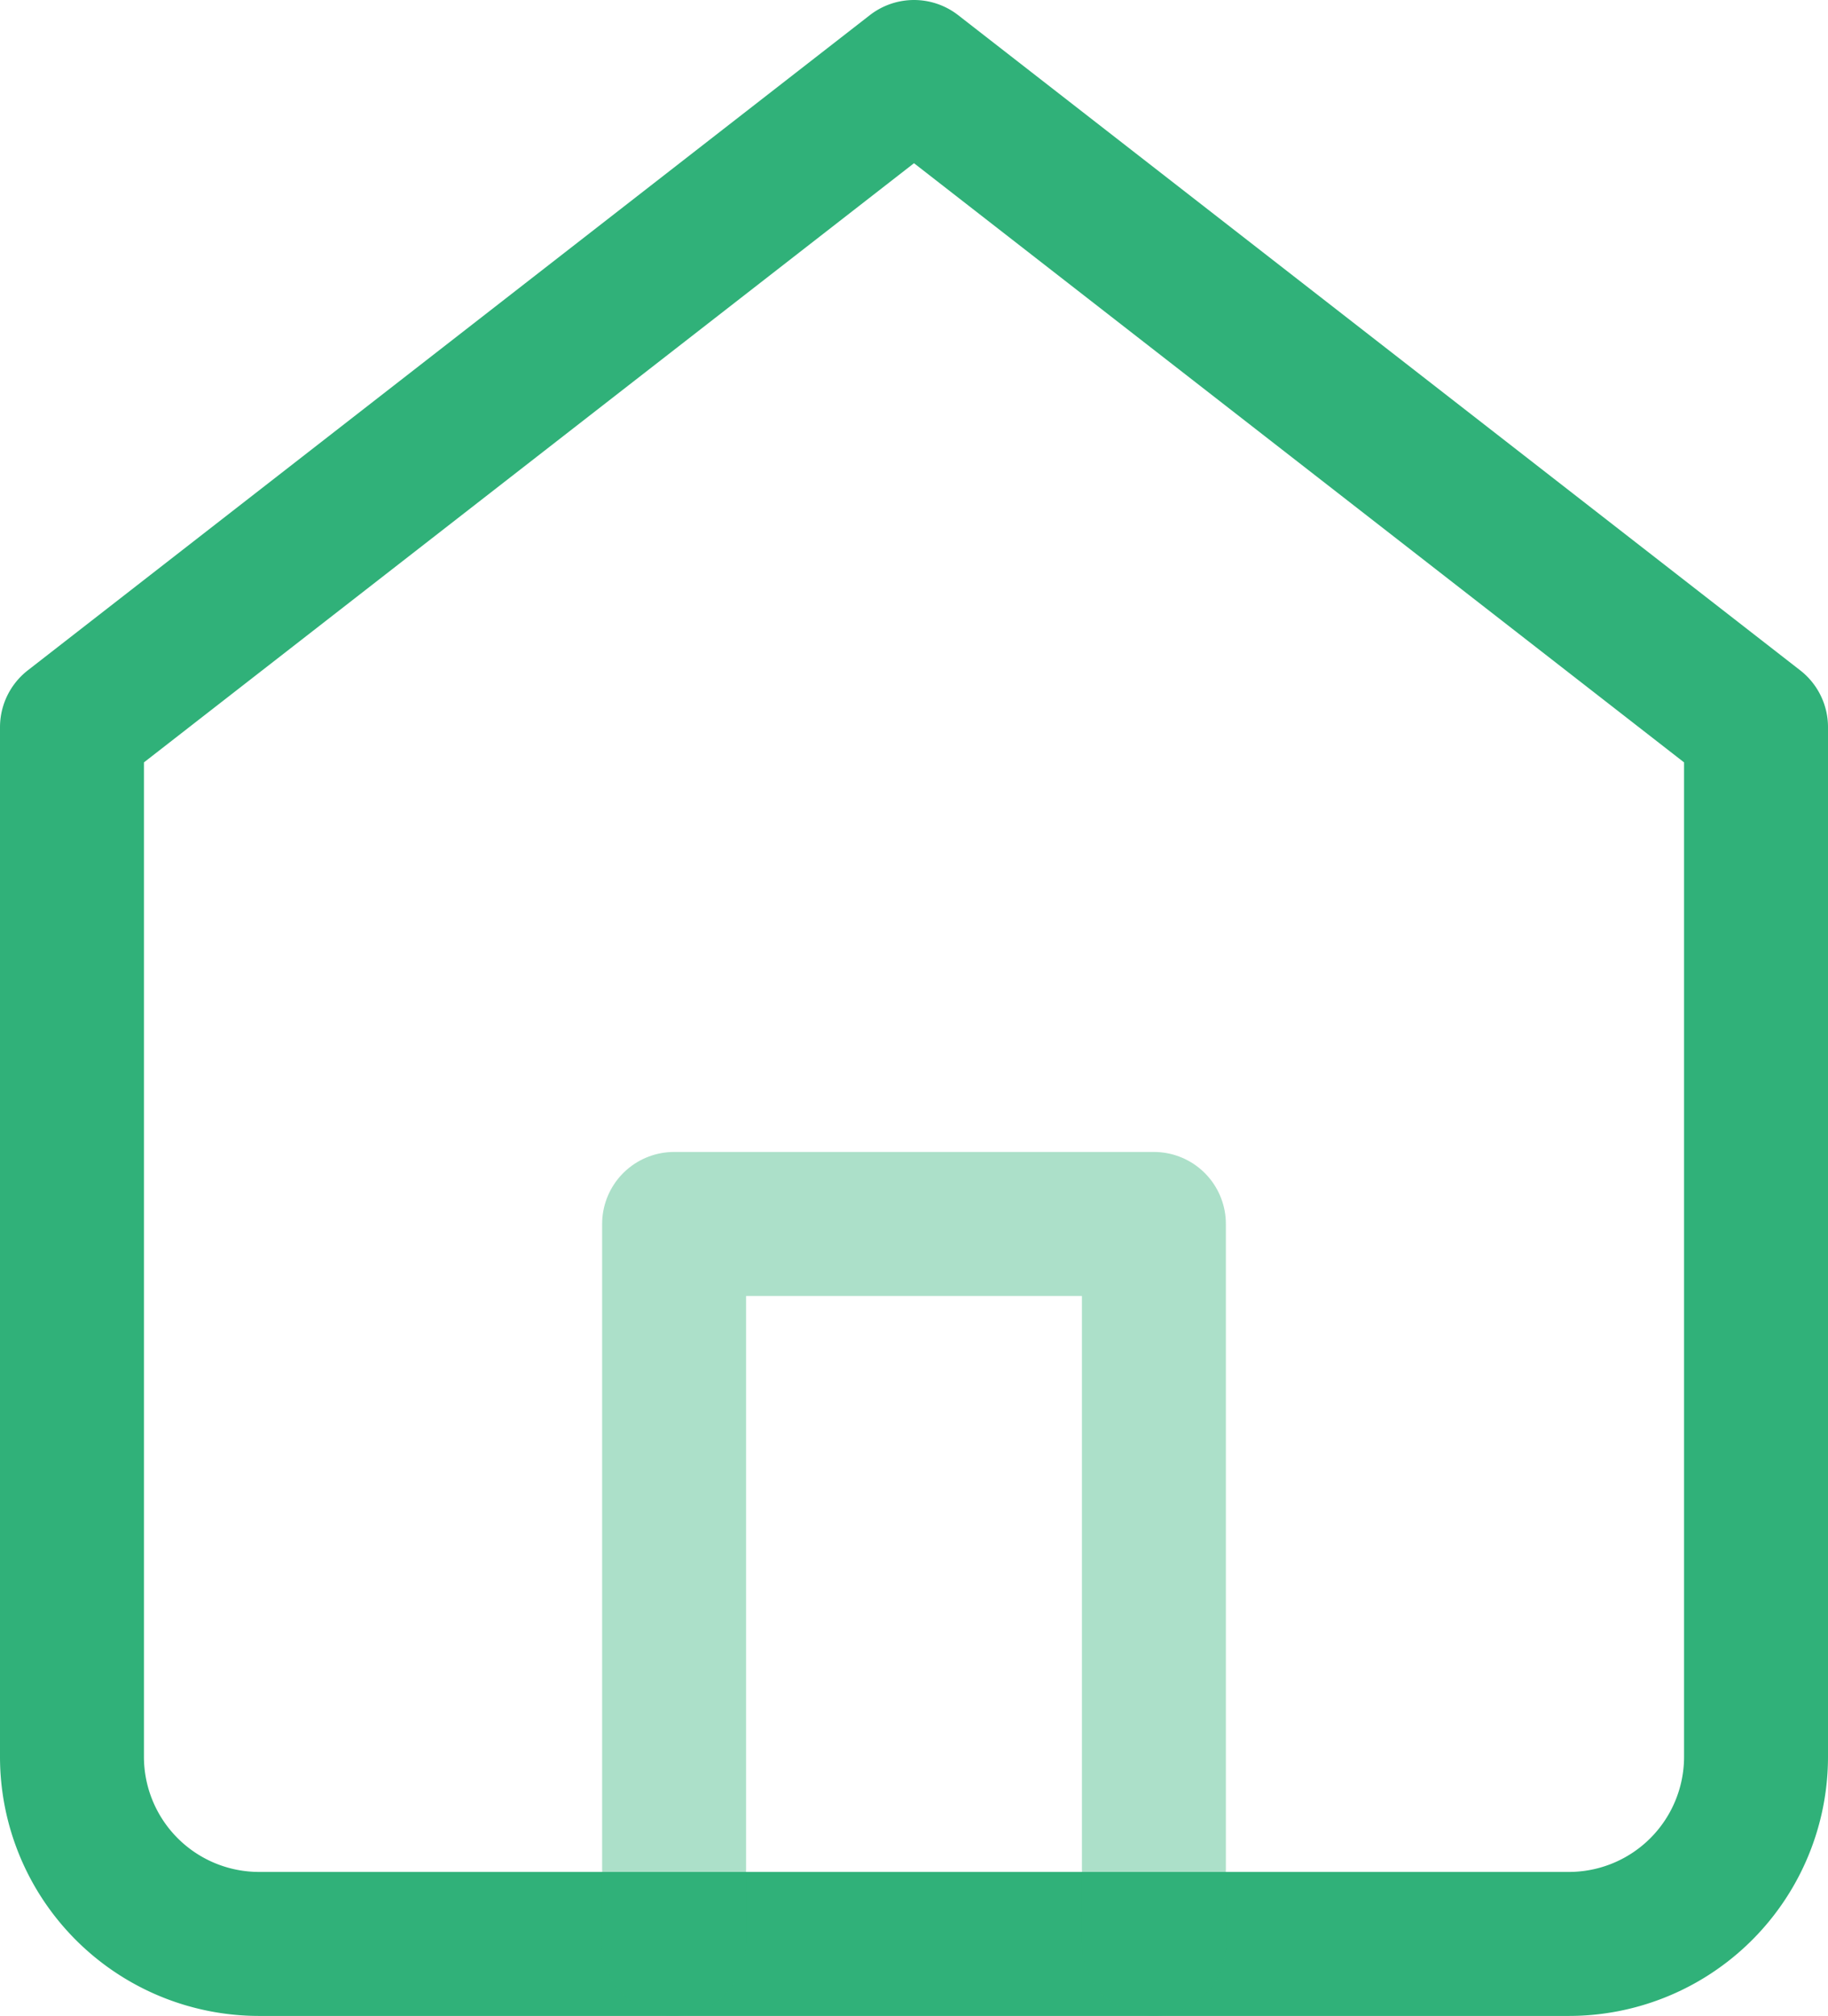<svg xmlns="http://www.w3.org/2000/svg" width="38.1" height="42" viewBox="0 0 38.1 42">
  <g id="home" transform="translate(1.5 1.5)">
    <path id="Path" d="M0,13.65,17.55,0,35.1,13.65V35.1A3.9,3.9,0,0,1,31.2,39H3.9A3.9,3.9,0,0,1,0,35.1Z" fill="none" stroke="#30b179" stroke-linecap="round" stroke-linejoin="round" stroke-miterlimit="10" stroke-width="3"/>
    <path id="Path-2" data-name="Path" stroke="#30b179" d="M0,15V0H10V15" fill="none" transform="translate(12.55 24)" stroke-linecap="round" stroke-linejoin="round" stroke-miterlimit="10" stroke-width="3" opacity="0.4"/>
  </g>
</svg>
